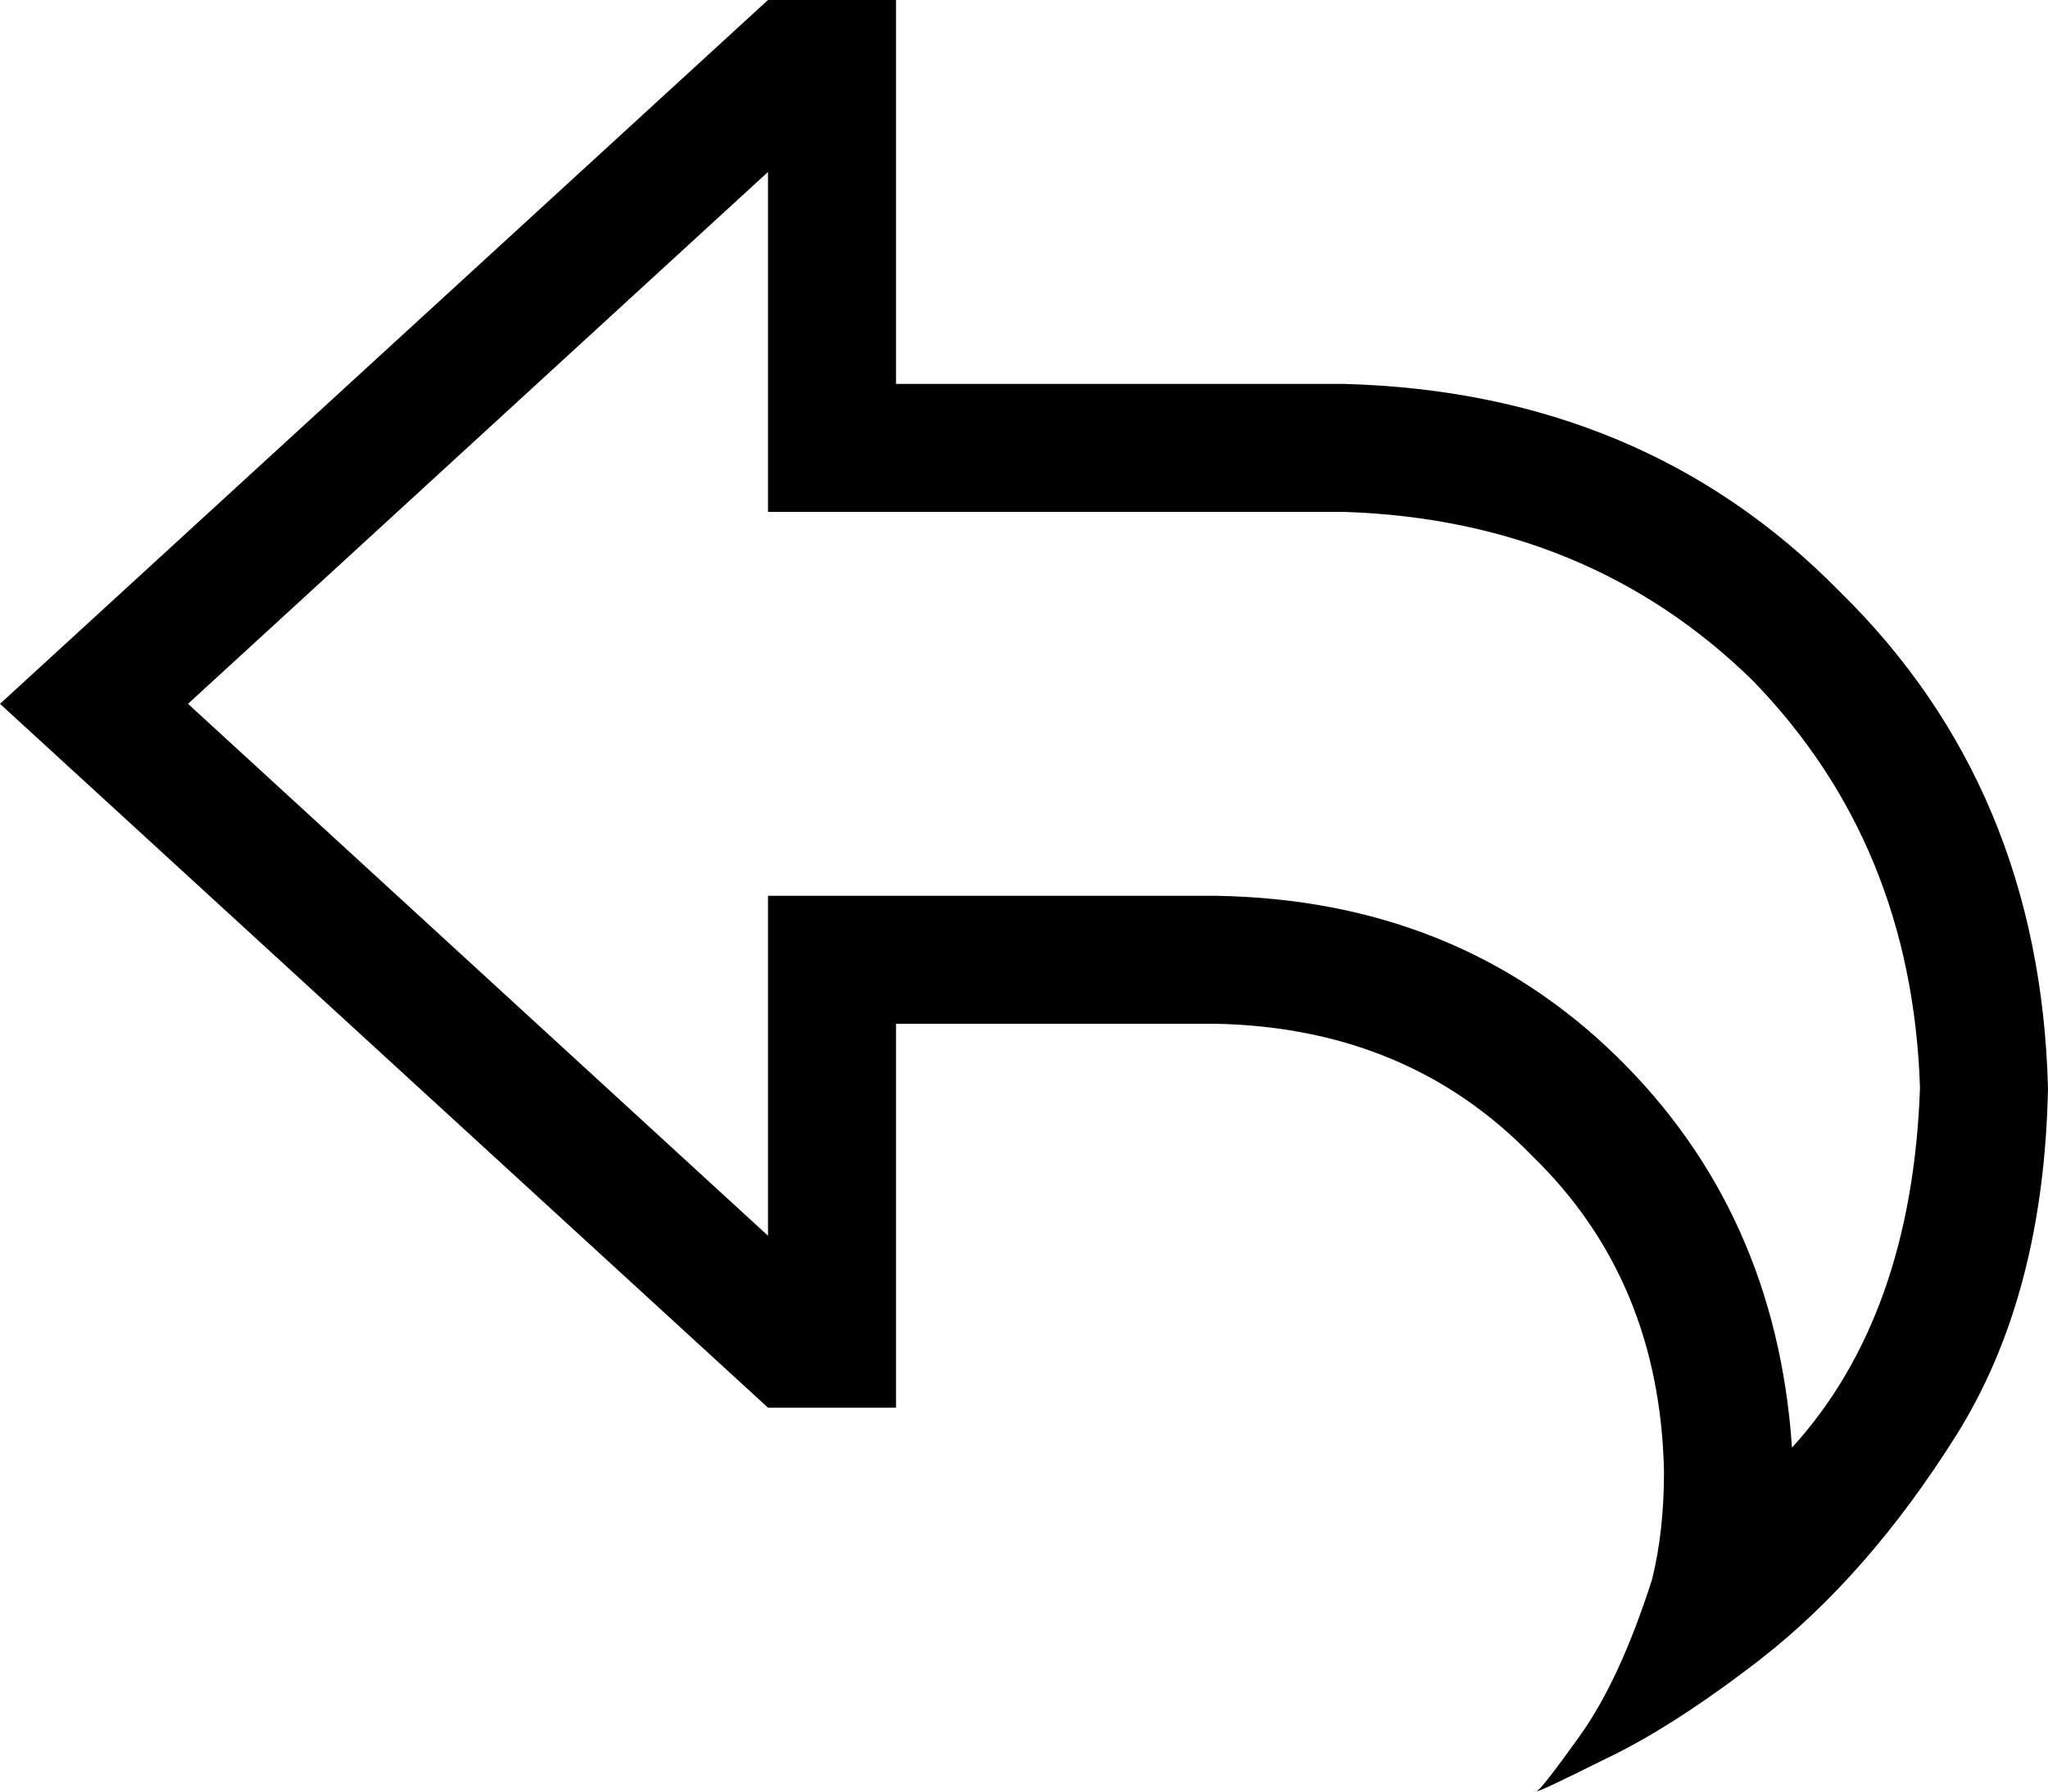 <svg xmlns="http://www.w3.org/2000/svg" viewBox="0 0 512 448">
    <path d="M 440 415 Q 418 432 401 440 L 401 440 Q 385 448 384 448 L 384 448 Q 384 448 384 448 Q 385 448 395 434 Q 405 420 413 395 Q 416 383 416 368 Q 415 320 383 289 Q 352 257 304 256 L 256 256 L 224 256 L 224 288 L 224 320 L 224 352 L 192 352 L 24 198 L 0 176 L 24 154 L 192 0 L 224 0 L 224 32 L 224 64 L 224 96 L 256 96 L 336 96 Q 411 98 460 148 Q 510 197 512 272 Q 511 324 489 359 Q 467 394 440 415 L 440 415 Z M 448 362 Q 478 329 480 272 Q 478 211 438 170 Q 397 130 336 128 L 224 128 L 192 128 L 192 96 L 192 43 L 47 176 L 192 309 L 192 256 L 192 224 L 224 224 L 304 224 Q 364 225 404 264 Q 444 303 448 362 L 448 362 Z"/>
</svg>
